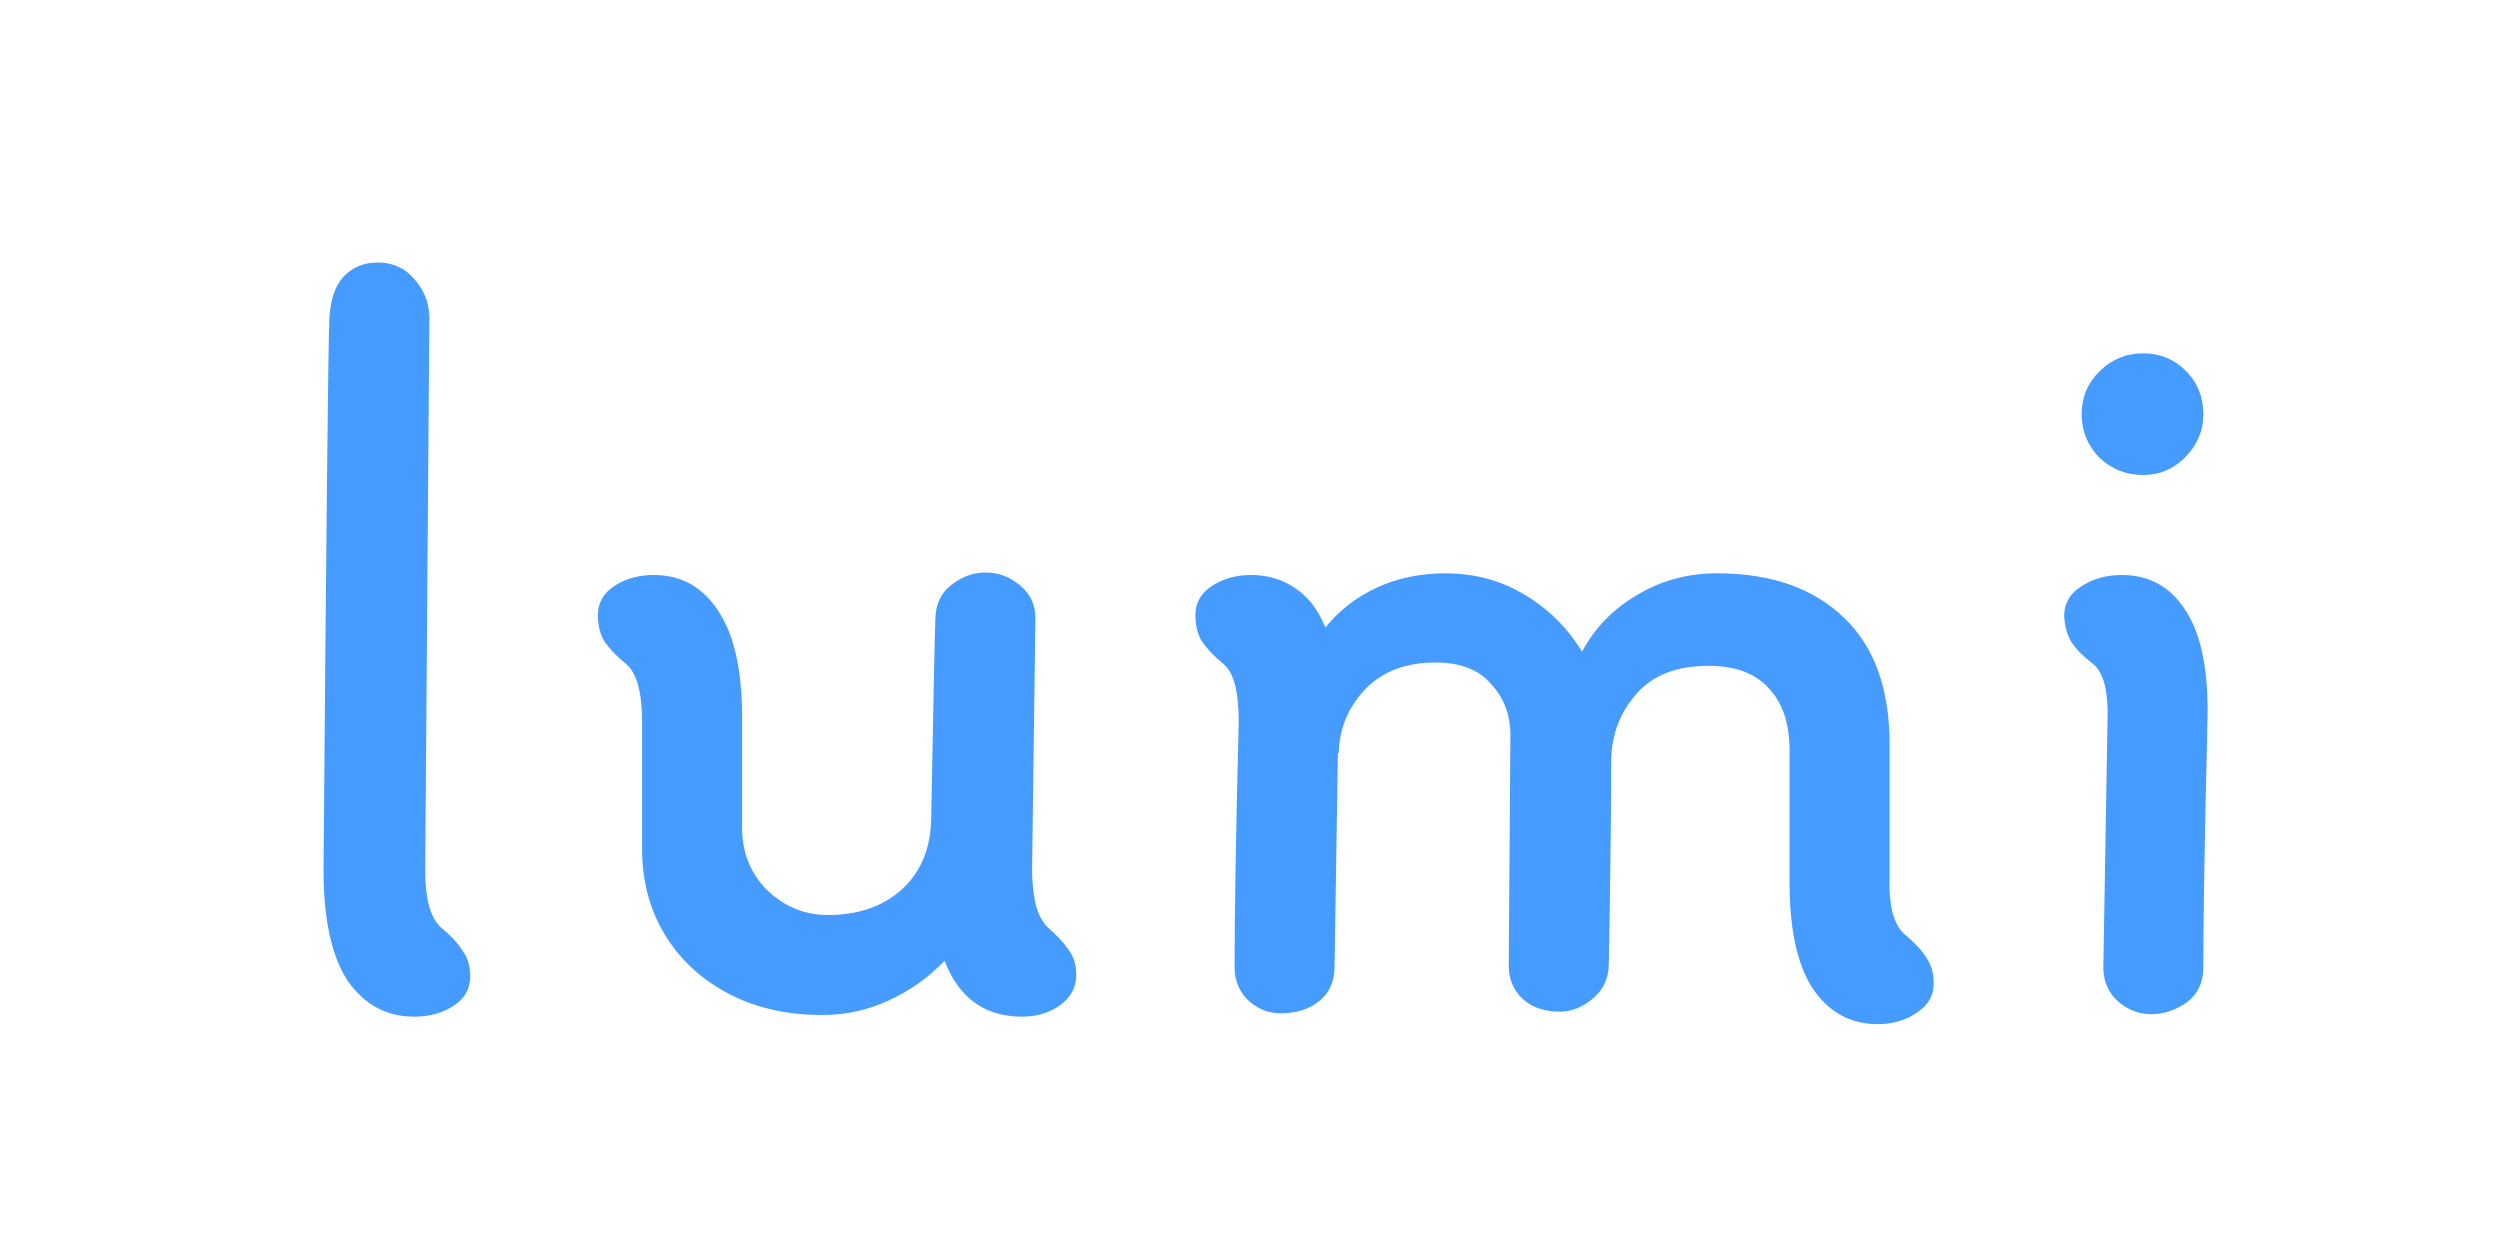 <svg width="600" height="300" viewBox="0 0 600 300" fill="none" xmlns="http://www.w3.org/2000/svg">
<g filter="url(#filter0_d_1_2)">
<path d="M102.049 204.8C102.049 211.733 103.316 216.333 105.849 218.6C108.249 220.6 109.983 222.467 111.049 224.2C112.249 225.8 112.849 227.867 112.849 230.4C112.849 233.333 111.516 235.667 108.849 237.4C106.183 239.133 103.049 240 99.449 240C92.783 240 87.449 237.133 83.449 231.4C79.583 225.533 77.649 216.667 77.649 204.8C78.316 121.733 78.783 77.6 79.049 72.4C79.316 67.867 80.449 64.533 82.449 62.4C84.583 60.133 87.316 59 90.649 59C94.249 59 97.183 60.333 99.449 63C101.849 65.667 103.049 68.8 103.049 72.4L102.049 204.8ZM251.698 218.8C253.831 220.667 255.431 222.4 256.498 224C257.698 225.6 258.298 227.6 258.298 230C258.298 232.933 257.031 235.333 254.498 237.2C251.964 239.067 248.898 240 245.298 240C236.364 240 230.164 235.533 226.698 226.6C222.698 230.733 218.164 233.933 213.098 236.2C208.164 238.467 202.898 239.6 197.298 239.6C188.764 239.6 181.231 237.867 174.698 234.4C168.164 230.933 163.098 226.2 159.498 220.2C155.898 214.2 154.098 207.4 154.098 199.8V169.2C154.098 162.133 152.831 157.533 150.298 155.4C148.031 153.533 146.298 151.733 145.098 150C144.031 148.267 143.498 146.133 143.498 143.6C143.498 140.667 144.831 138.333 147.498 136.6C150.164 134.867 153.298 134 156.898 134C163.564 134 168.764 136.933 172.498 142.8C176.364 148.667 178.231 157.533 178.098 169.4V194.6C178.098 200.6 180.098 205.6 184.098 209.6C188.231 213.6 193.098 215.6 198.698 215.6C206.031 215.6 211.964 213.533 216.498 209.4C221.164 205.133 223.498 199.267 223.498 191.8C224.031 163 224.364 147.133 224.498 144.2C224.631 140.867 225.898 138.267 228.298 136.4C230.831 134.4 233.564 133.4 236.498 133.4C239.564 133.4 242.298 134.4 244.698 136.4C247.231 138.4 248.498 141.067 248.498 144.4L247.698 204.8C247.698 207.467 247.964 210.133 248.498 212.8C249.164 215.467 250.231 217.467 251.698 218.8ZM457.296 220.4C459.563 222.267 461.229 224.067 462.296 225.8C463.496 227.533 464.096 229.6 464.096 232C464.096 234.933 462.763 237.267 460.096 239C457.429 240.867 454.296 241.8 450.696 241.8C444.029 241.8 438.763 238.867 434.896 233C431.163 227.133 429.363 218.267 429.496 206.4V176.2C429.496 169.667 427.829 164.667 424.496 161.2C421.296 157.6 416.496 155.8 410.096 155.8C402.363 155.8 396.563 158.067 392.696 162.6C388.829 167 386.829 172.2 386.696 178.2C386.696 184.2 386.629 192.533 386.496 203.2C386.363 213.733 386.229 221.933 386.096 227.8C385.963 231.133 384.629 233.8 382.096 235.8C379.696 237.8 377.096 238.8 374.296 238.8C370.696 238.8 367.763 237.8 365.496 235.8C363.229 233.667 362.096 231 362.096 227.8L362.496 172.4C362.496 167.6 360.963 163.533 357.896 160.2C354.963 156.733 350.496 155 344.496 155C337.296 155 331.629 157.2 327.496 161.6C323.496 165.867 321.429 170.933 321.296 176.8L321.096 176.6L320.296 228C320.296 231.467 319.096 234.2 316.696 236.2C314.296 238.2 311.163 239.2 307.296 239.2C304.496 239.2 301.963 238.2 299.696 236.2C297.429 234.067 296.296 231.333 296.296 228C296.296 215.067 296.629 195.467 297.296 169.2C297.296 162 296.096 157.4 293.696 155.4C291.429 153.533 289.696 151.733 288.496 150C287.429 148.267 286.896 146.133 286.896 143.6C286.896 140.667 288.229 138.333 290.896 136.6C293.563 134.867 296.696 134 300.296 134C304.296 134 307.829 135.067 310.896 137.2C313.963 139.2 316.363 142.333 318.096 146.6C321.429 142.467 325.563 139.267 330.496 137C335.429 134.733 340.896 133.6 346.896 133.6C353.829 133.6 360.096 135.267 365.696 138.6C371.429 141.933 376.096 146.533 379.696 152.4C382.763 146.667 387.163 142.133 392.896 138.8C398.629 135.333 405.029 133.6 412.096 133.6C425.029 133.6 435.163 137.133 442.496 144.2C449.829 151.133 453.496 161.267 453.496 174.6V206.6C453.363 209.267 453.563 211.933 454.096 214.6C454.763 217.267 455.829 219.2 457.296 220.4ZM514.399 110C510.266 110 506.733 108.6 503.799 105.8C500.999 102.867 499.599 99.4 499.599 95.4C499.599 91.4 500.999 88 503.799 85.2C506.733 82.267 510.266 80.8 514.399 80.8C518.399 80.8 521.799 82.2 524.599 85C527.399 87.8 528.799 91.267 528.799 95.4C528.799 99.4 527.333 102.867 524.399 105.8C521.599 108.6 518.266 110 514.399 110ZM516.199 239.4C513.399 239.4 510.799 238.4 508.399 236.4C505.999 234.267 504.799 231.533 504.799 228.2L505.799 169.2C506.066 162.133 504.933 157.533 502.399 155.4C500.133 153.667 498.399 151.933 497.199 150.2C496.133 148.467 495.533 146.333 495.399 143.8C495.399 140.867 496.733 138.533 499.399 136.8C502.199 134.933 505.466 134 509.199 134C515.866 134 520.999 136.867 524.599 142.6C528.333 148.333 530.066 157.067 529.799 168.8C529.133 196.4 528.799 216.2 528.799 228.2C528.799 231.8 527.466 234.6 524.799 236.6C522.133 238.467 519.266 239.4 516.199 239.4Z" fill="#469BFF"/>
</g>
<defs>
<filter id="filter0_d_1_2" x="73.649" y="59" width="460.55" height="190.8" filterUnits="userSpaceOnUse" color-interpolation-filters="sRGB">
<feFlood flood-opacity="0" result="BackgroundImageFix"/>
<feColorMatrix in="SourceAlpha" type="matrix" values="0 0 0 0 0 0 0 0 0 0 0 0 0 0 0 0 0 0 127 0" result="hardAlpha"/>
<feOffset dy="4"/>
<feGaussianBlur stdDeviation="2"/>
<feComposite in2="hardAlpha" operator="out"/>
<feColorMatrix type="matrix" values="0 0 0 0 0 0 0 0 0 0 0 0 0 0 0 0 0 0 0.25 0"/>
<feBlend mode="normal" in2="BackgroundImageFix" result="effect1_dropShadow_1_2"/>
<feBlend mode="normal" in="SourceGraphic" in2="effect1_dropShadow_1_2" result="shape"/>
</filter>
</defs>
</svg>
